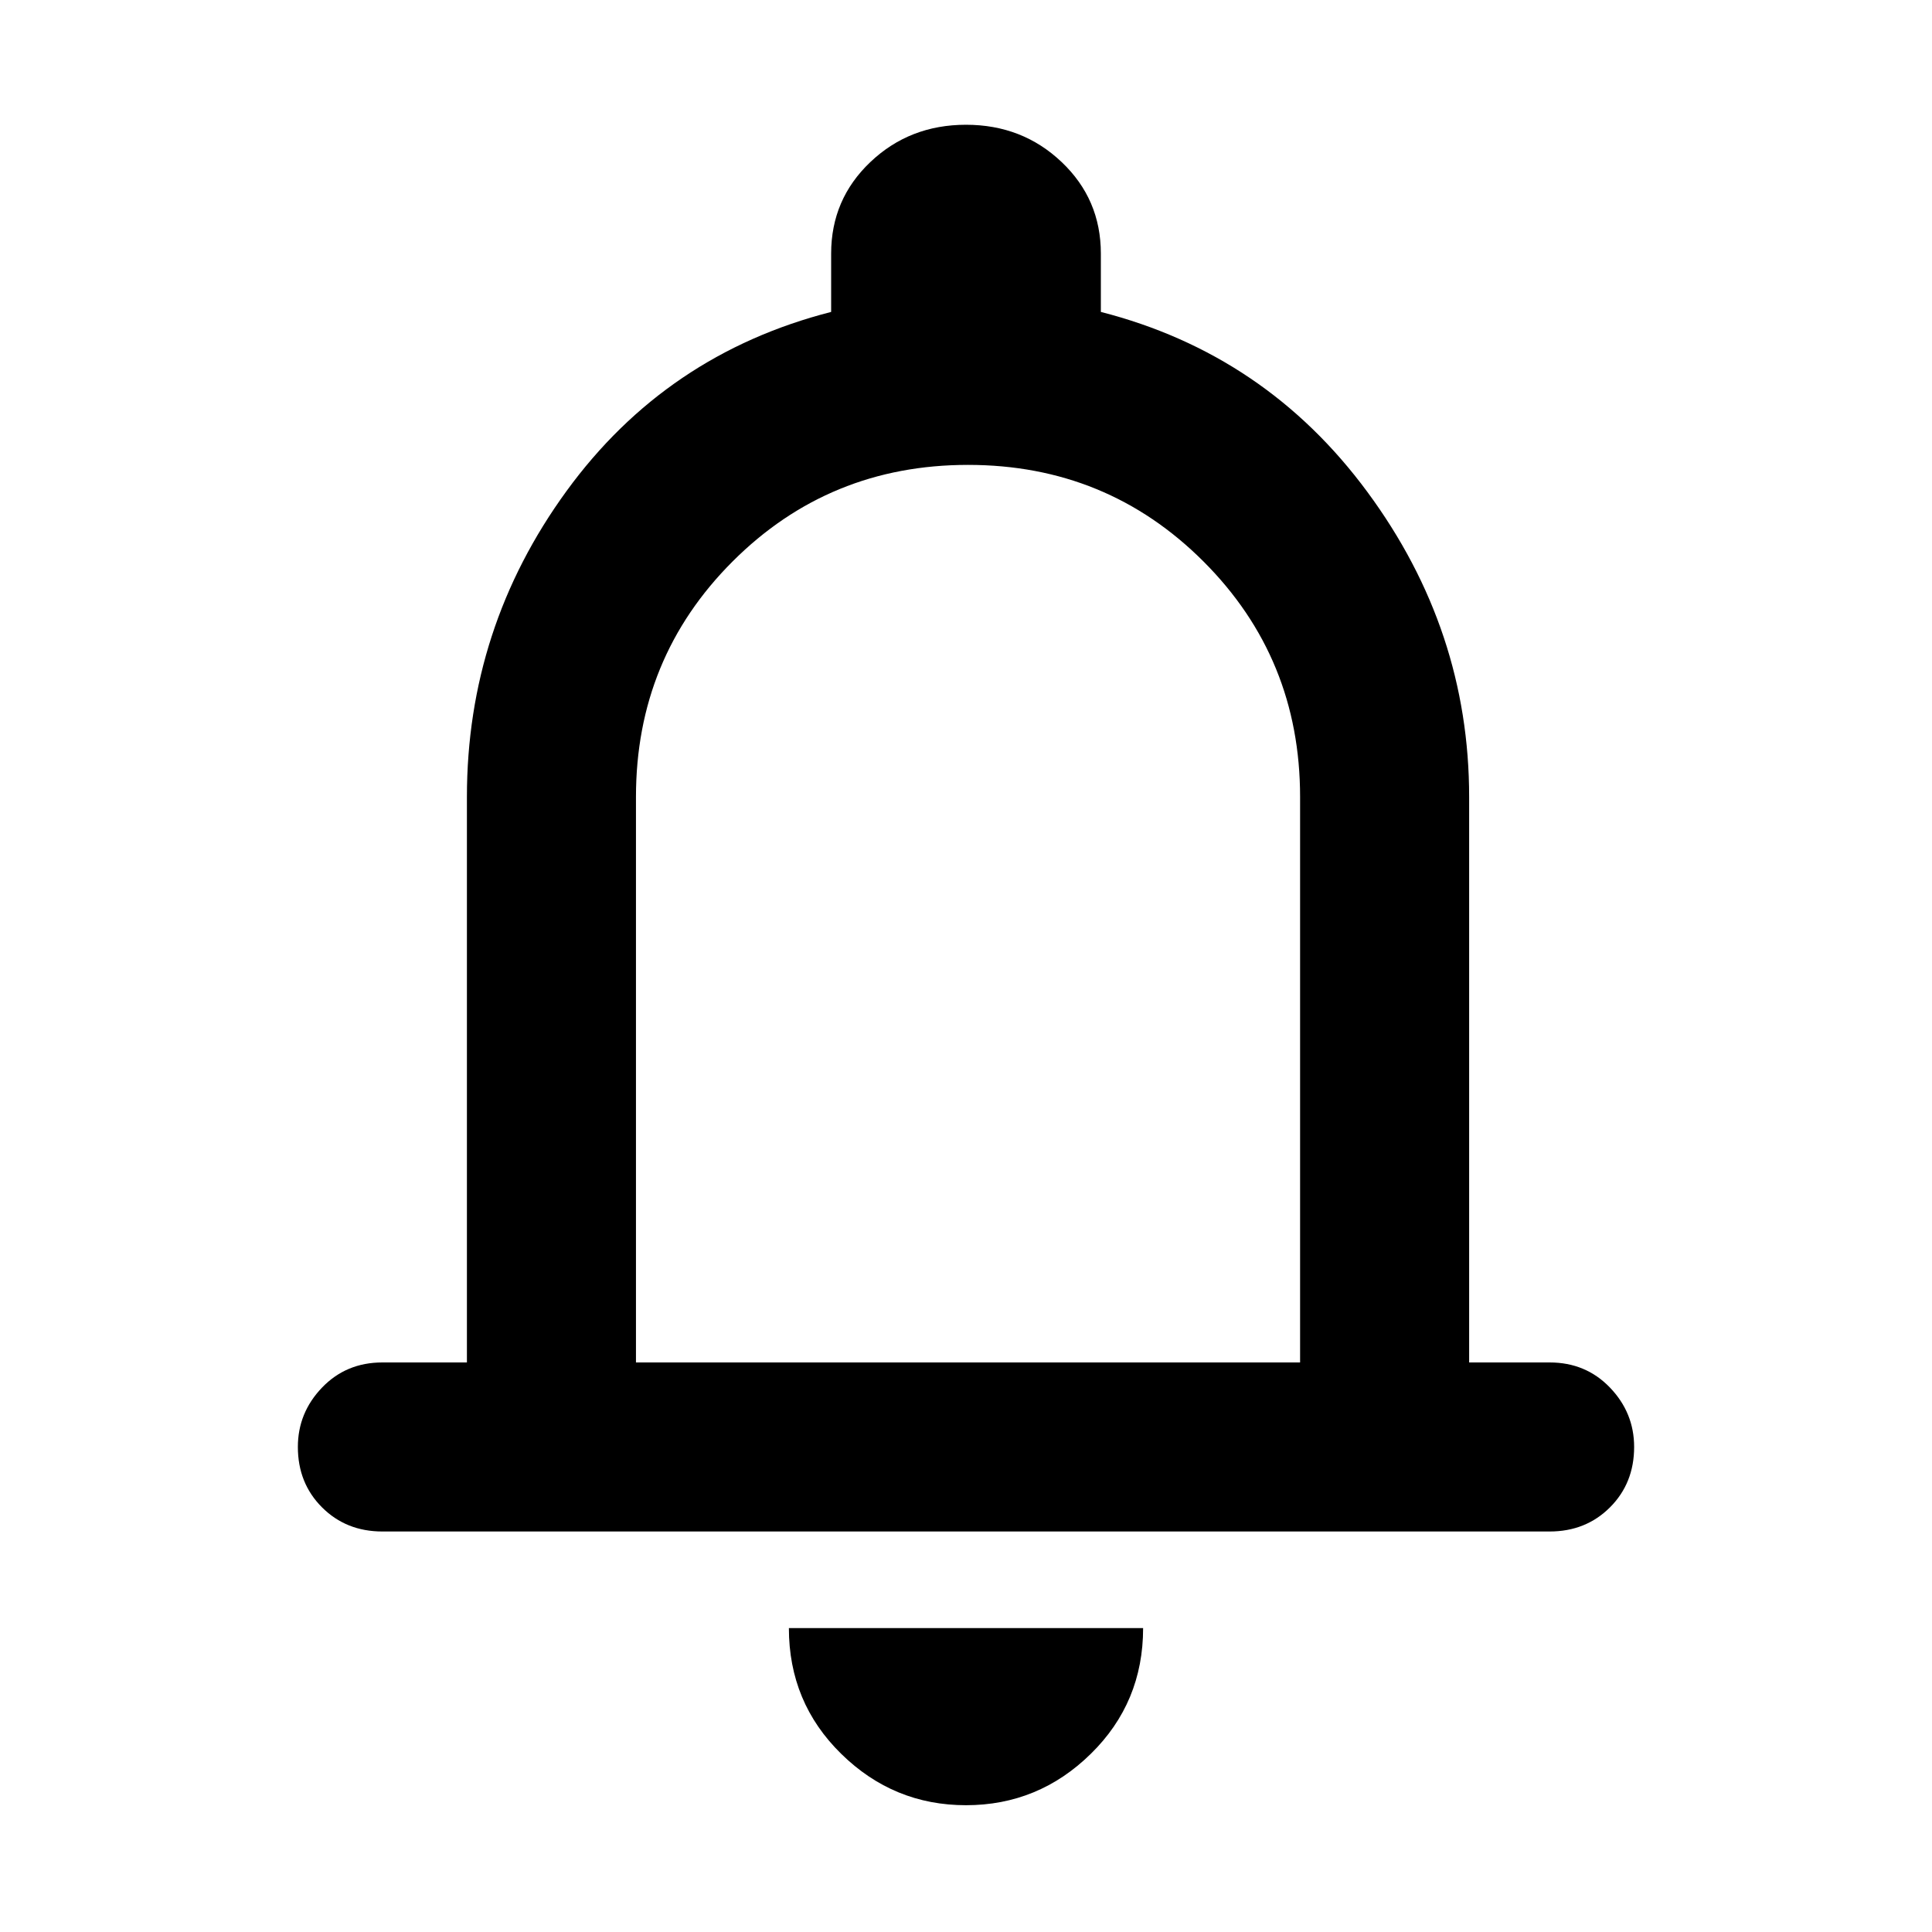<svg xmlns="http://www.w3.org/2000/svg" height="40" width="40"><path d="M7.917 31.708q-.75 0-1.25-.5t-.5-1.25q0-.708.5-1.229.5-.521 1.25-.521h1.75V16.5q0-3.5 2.062-6.333 2.063-2.834 5.479-3.709V5.25q0-1.125.813-1.896.812-.771 1.979-.771t1.979.771q.813.771.813 1.896v1.208q3.416.875 5.52 3.73 2.105 2.854 2.105 6.312v11.708h1.666q.75 0 1.25.521t.5 1.229q0 .75-.5 1.25t-1.25.5ZM20 19.083Zm0 18.292q-1.5 0-2.583-1.063-1.084-1.062-1.084-2.604h7.334q0 1.542-1.084 2.604Q21.5 37.375 20 37.375Zm-6.833-9.167h13.75V16.5q0-2.875-2-4.875t-4.875-2q-2.875 0-4.875 2t-2 4.875Z"/></svg>